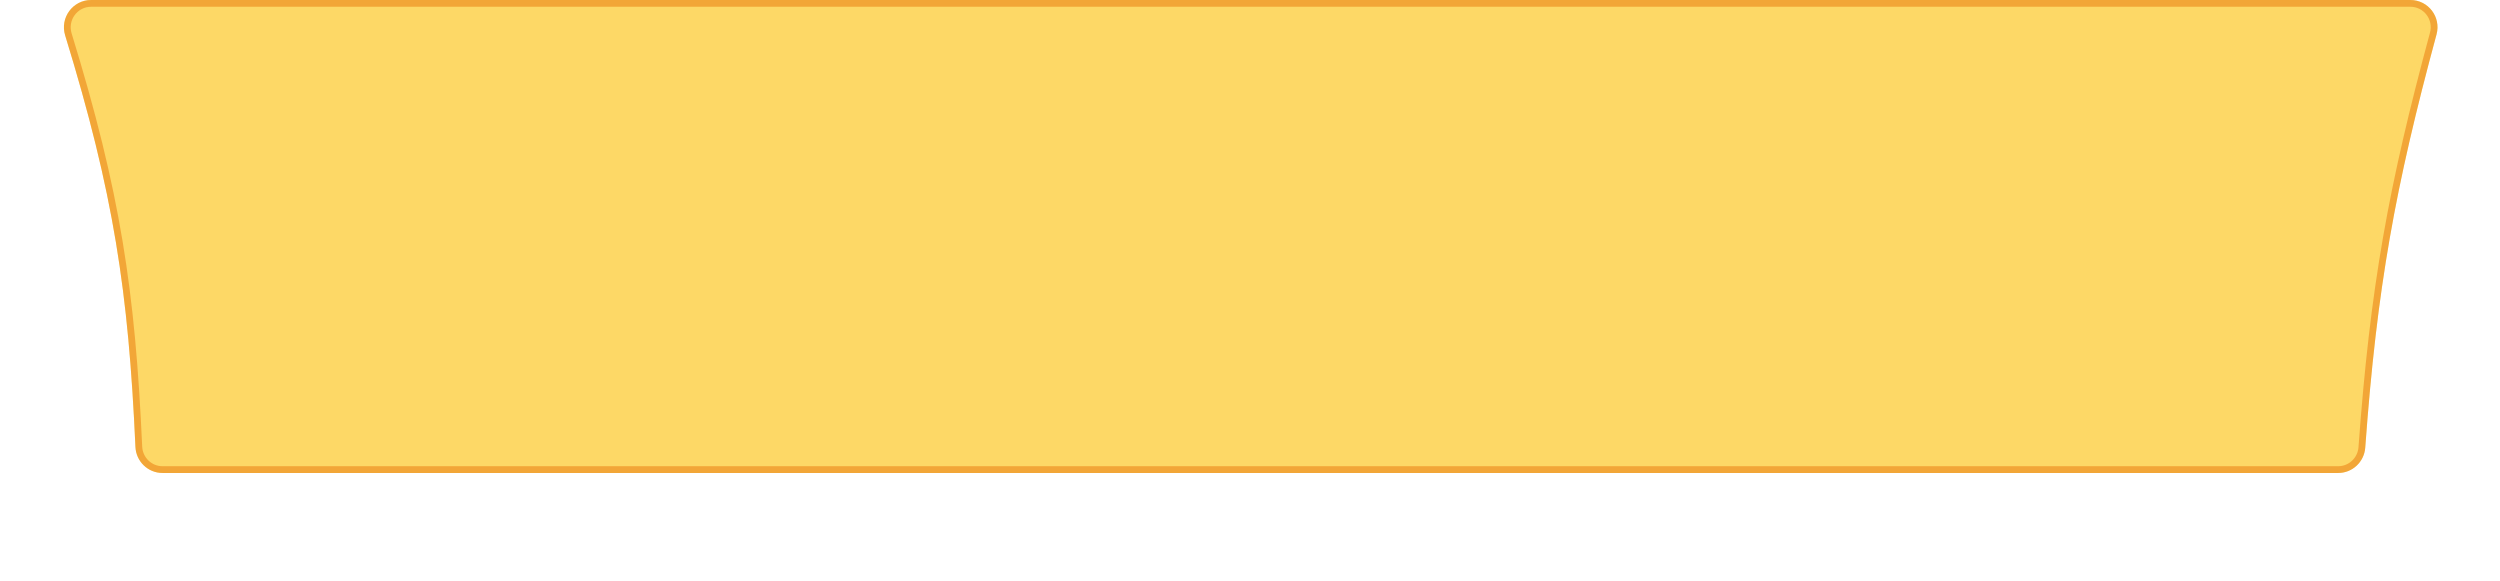 <svg width="185" height="43" viewBox="0 0 185 43" fill="none" xmlns="http://www.w3.org/2000/svg">
<g filter="url(#filter0_di_2044_97)">
<path d="M4.821 2.616C4.423 1.32 5.386 0 6.741 0H178.369C179.692 0 180.649 1.262 180.304 2.538C177.242 13.866 175.898 21.202 175.027 33.129C174.95 34.179 174.078 35 173.025 35H12.027C10.953 35 10.071 34.147 10.023 33.074C9.503 21.594 8.425 14.344 4.821 2.616Z" fill="#FDD866"/>
<path d="M6.741 0.25H178.369C179.525 0.25 180.365 1.354 180.063 2.473C176.997 13.815 175.65 21.167 174.778 33.111C174.71 34.032 173.946 34.75 173.025 34.75H12.027C11.088 34.75 10.315 34.004 10.273 33.063C9.752 21.564 8.671 14.293 5.06 2.542C4.711 1.405 5.556 0.25 6.741 0.25Z" stroke="#E97508" stroke-opacity="0.5" stroke-width="0.5"/>
</g>
<defs>
<filter id="filter0_di_2044_97" x="0.73" y="-4" width="183.645" height="47" filterUnits="userSpaceOnUse" color-interpolation-filters="sRGB">
<feFlood flood-opacity="0" result="BackgroundImageFix"/>
<feColorMatrix in="SourceAlpha" type="matrix" values="0 0 0 0 0 0 0 0 0 0 0 0 0 0 0 0 0 0 127 0" result="hardAlpha"/>
<feOffset dy="4"/>
<feGaussianBlur stdDeviation="2"/>
<feComposite in2="hardAlpha" operator="out"/>
<feColorMatrix type="matrix" values="0 0 0 0 0 0 0 0 0 0 0 0 0 0 0 0 0 0 0.25 0"/>
<feBlend mode="normal" in2="BackgroundImageFix" result="effect1_dropShadow_2044_97"/>
<feBlend mode="normal" in="SourceGraphic" in2="effect1_dropShadow_2044_97" result="shape"/>
<feColorMatrix in="SourceAlpha" type="matrix" values="0 0 0 0 0 0 0 0 0 0 0 0 0 0 0 0 0 0 127 0" result="hardAlpha"/>
<feOffset dy="-4"/>
<feGaussianBlur stdDeviation="7"/>
<feComposite in2="hardAlpha" operator="arithmetic" k2="-1" k3="1"/>
<feColorMatrix type="matrix" values="0 0 0 0 0.914 0 0 0 0 0.459 0 0 0 0 0.031 0 0 0 1 0"/>
<feBlend mode="normal" in2="shape" result="effect2_innerShadow_2044_97"/>
</filter>
</defs>
</svg>
